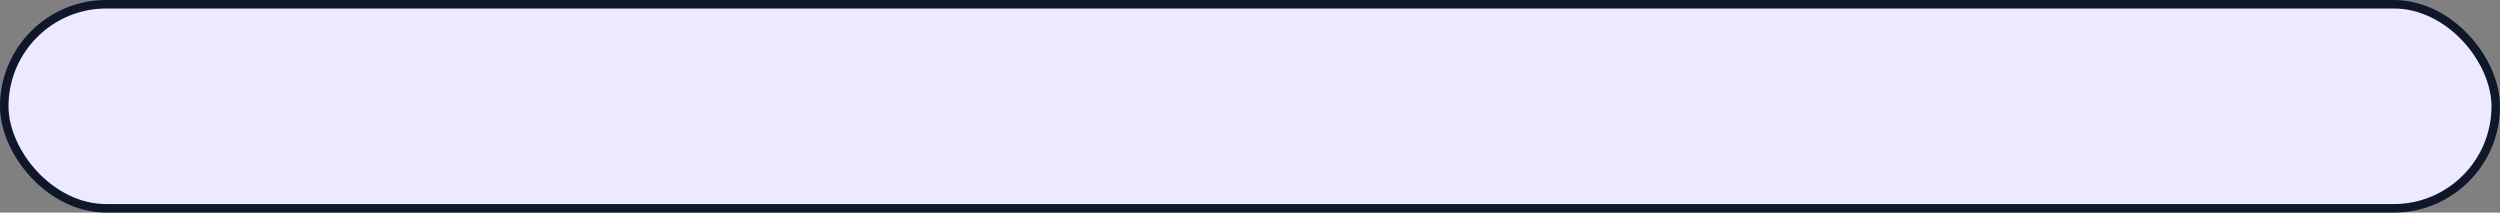 <svg width="588" height="50" viewBox="0 0 588 50" fill="none" xmlns="http://www.w3.org/2000/svg">
<rect x="0" y="0" width="588" height="50" fill="#808080" stroke="none"/>
<rect x="1" y="1" width="586" height="48" rx="24" fill="#EDE9FE" stroke="#0F172A" stroke-width="2"/>
</svg>
